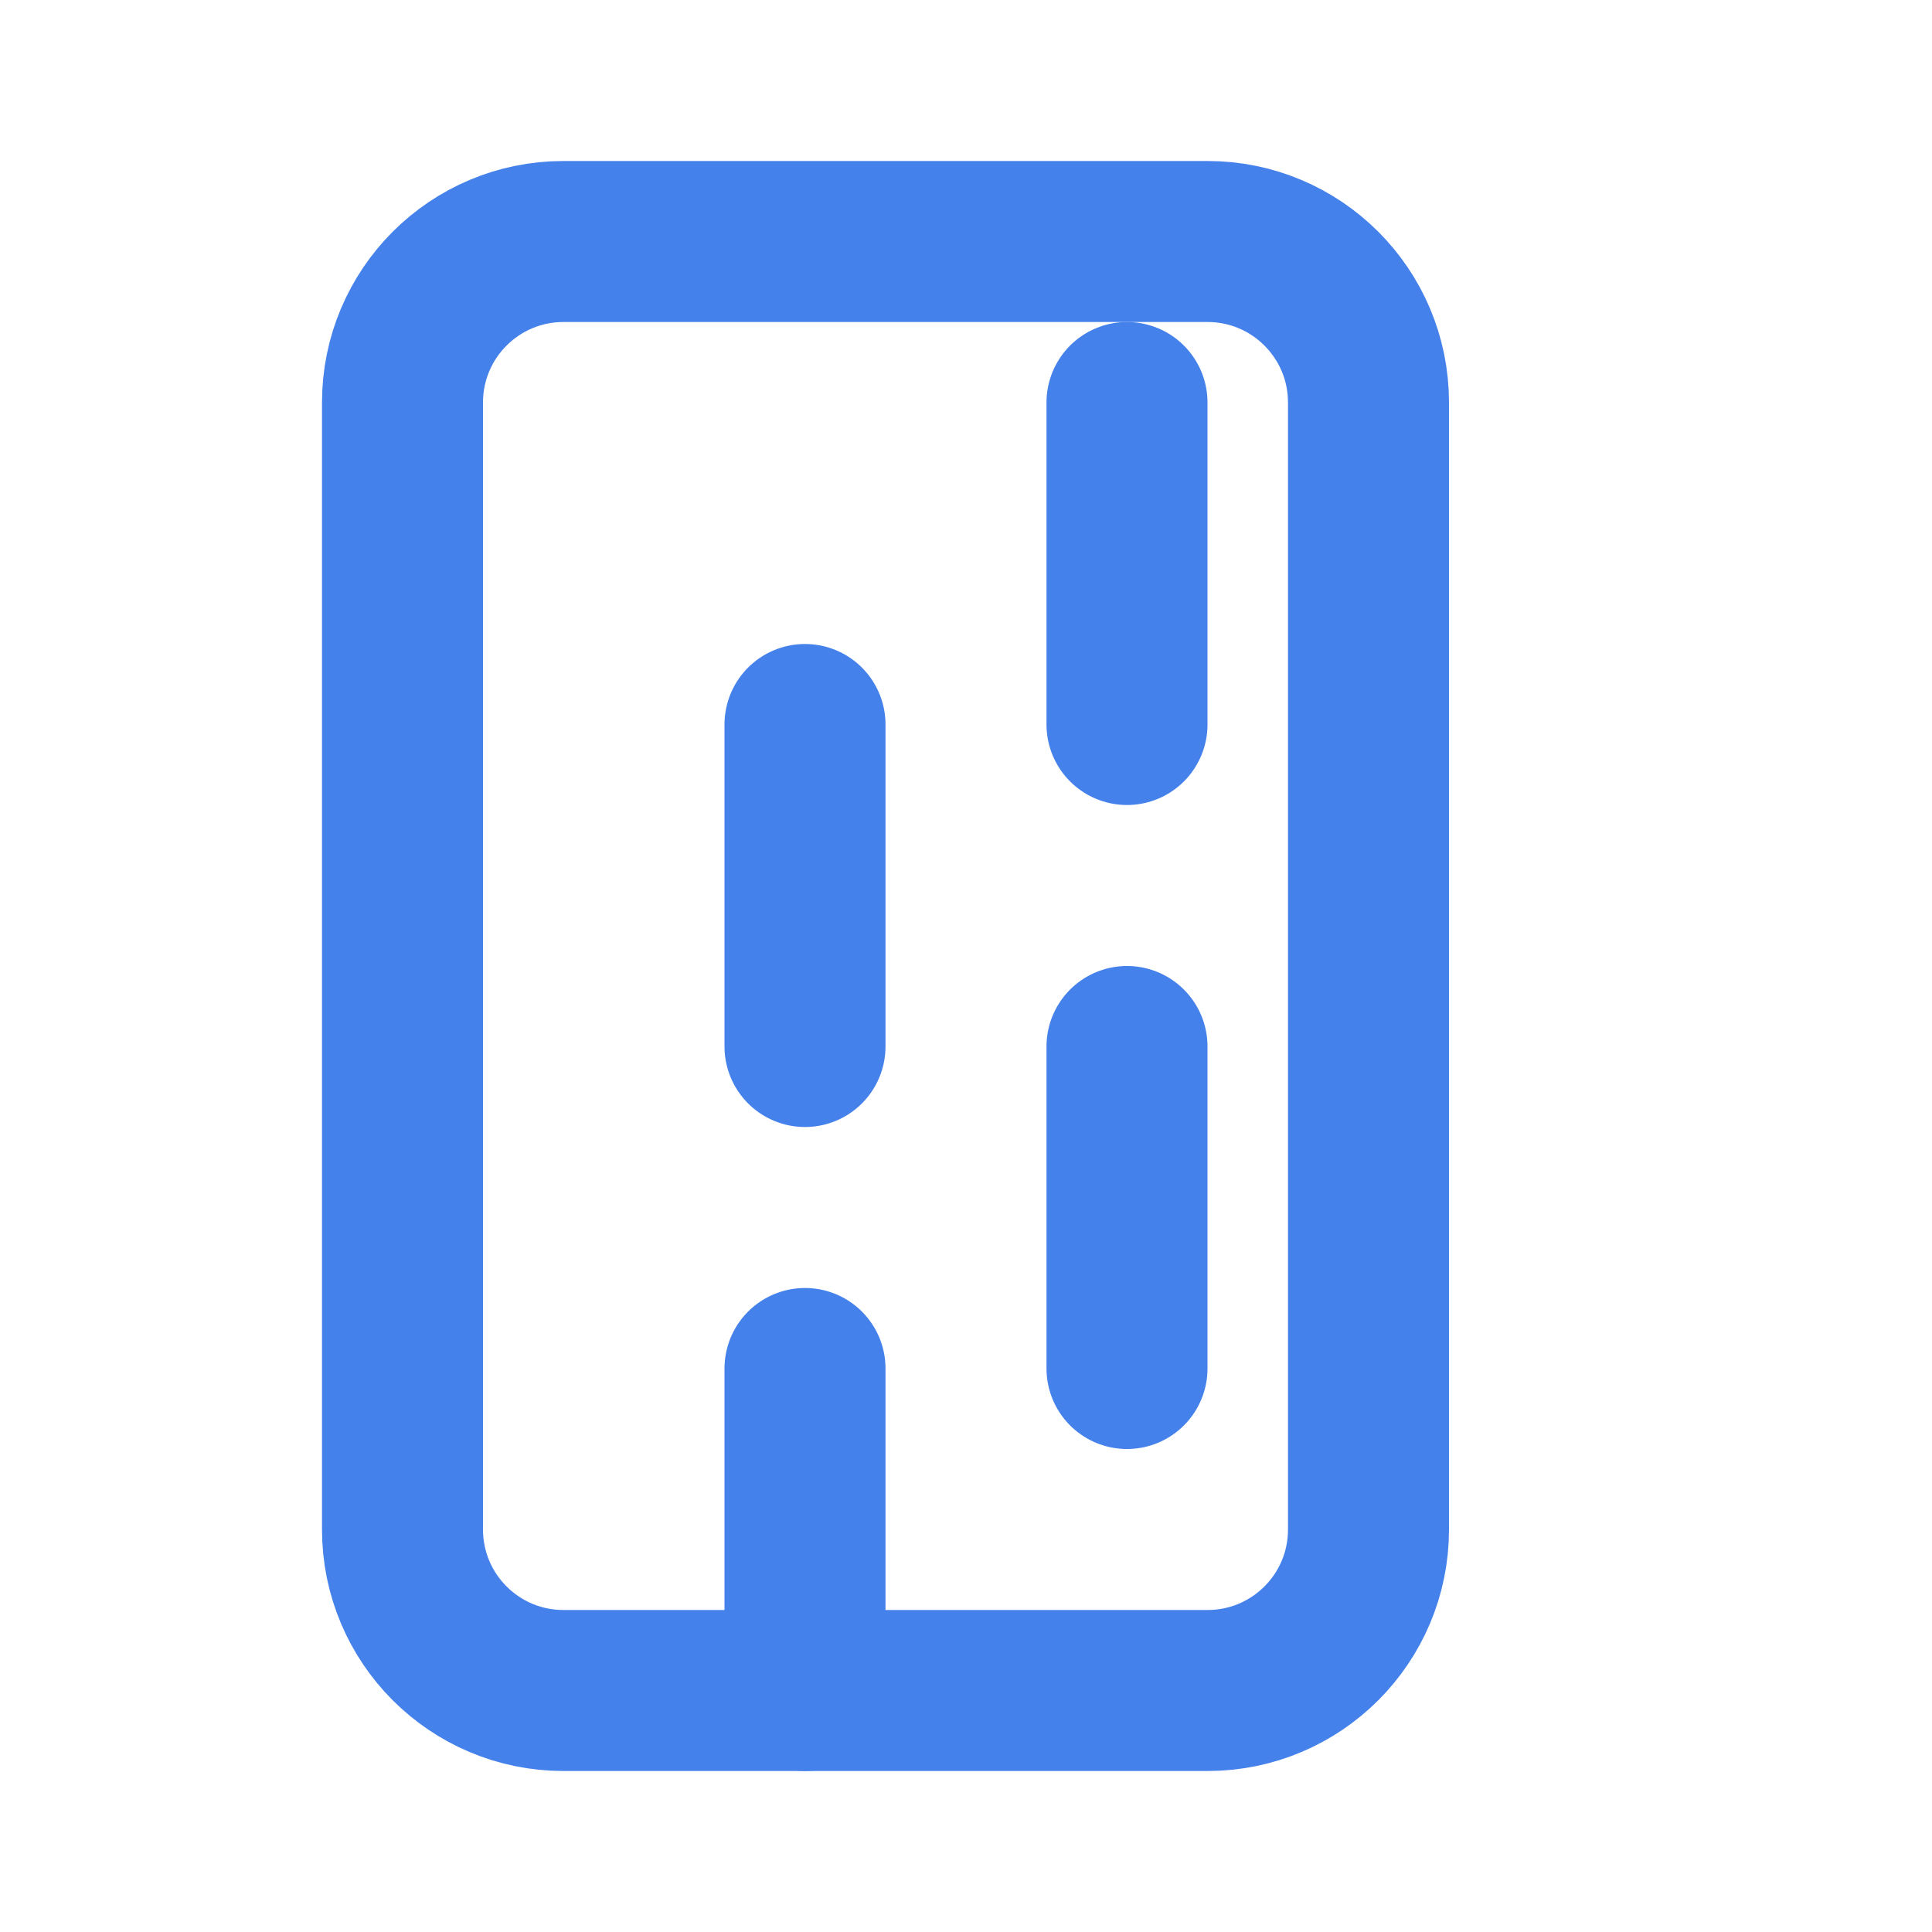 <?xml version="1.0" encoding="UTF-8"?>
<svg width="800px" height="800px" viewBox="0 0 24 24" fill="none" xmlns="http://www.w3.org/2000/svg">
    <path d="M15 3H7C5.895 3 5 3.895 5 5V19C5 20.105 5.895 21 7 21H15C16.105 21 17 20.105 17 19V5C17 3.895 16.105 3 15 3Z" stroke="#4481eb" stroke-width="2" stroke-linecap="round" stroke-linejoin="round"/>
    <path d="M10 17V21" stroke="#4481eb" stroke-width="2" stroke-linecap="round" stroke-linejoin="round"/>
    <path d="M14 13V17" stroke="#4481eb" stroke-width="2" stroke-linecap="round" stroke-linejoin="round"/>
    <path d="M10 9V13" stroke="#4481eb" stroke-width="2" stroke-linecap="round" stroke-linejoin="round"/>
    <path d="M14 5V9" stroke="#4481eb" stroke-width="2" stroke-linecap="round" stroke-linejoin="round"/>
</svg> 